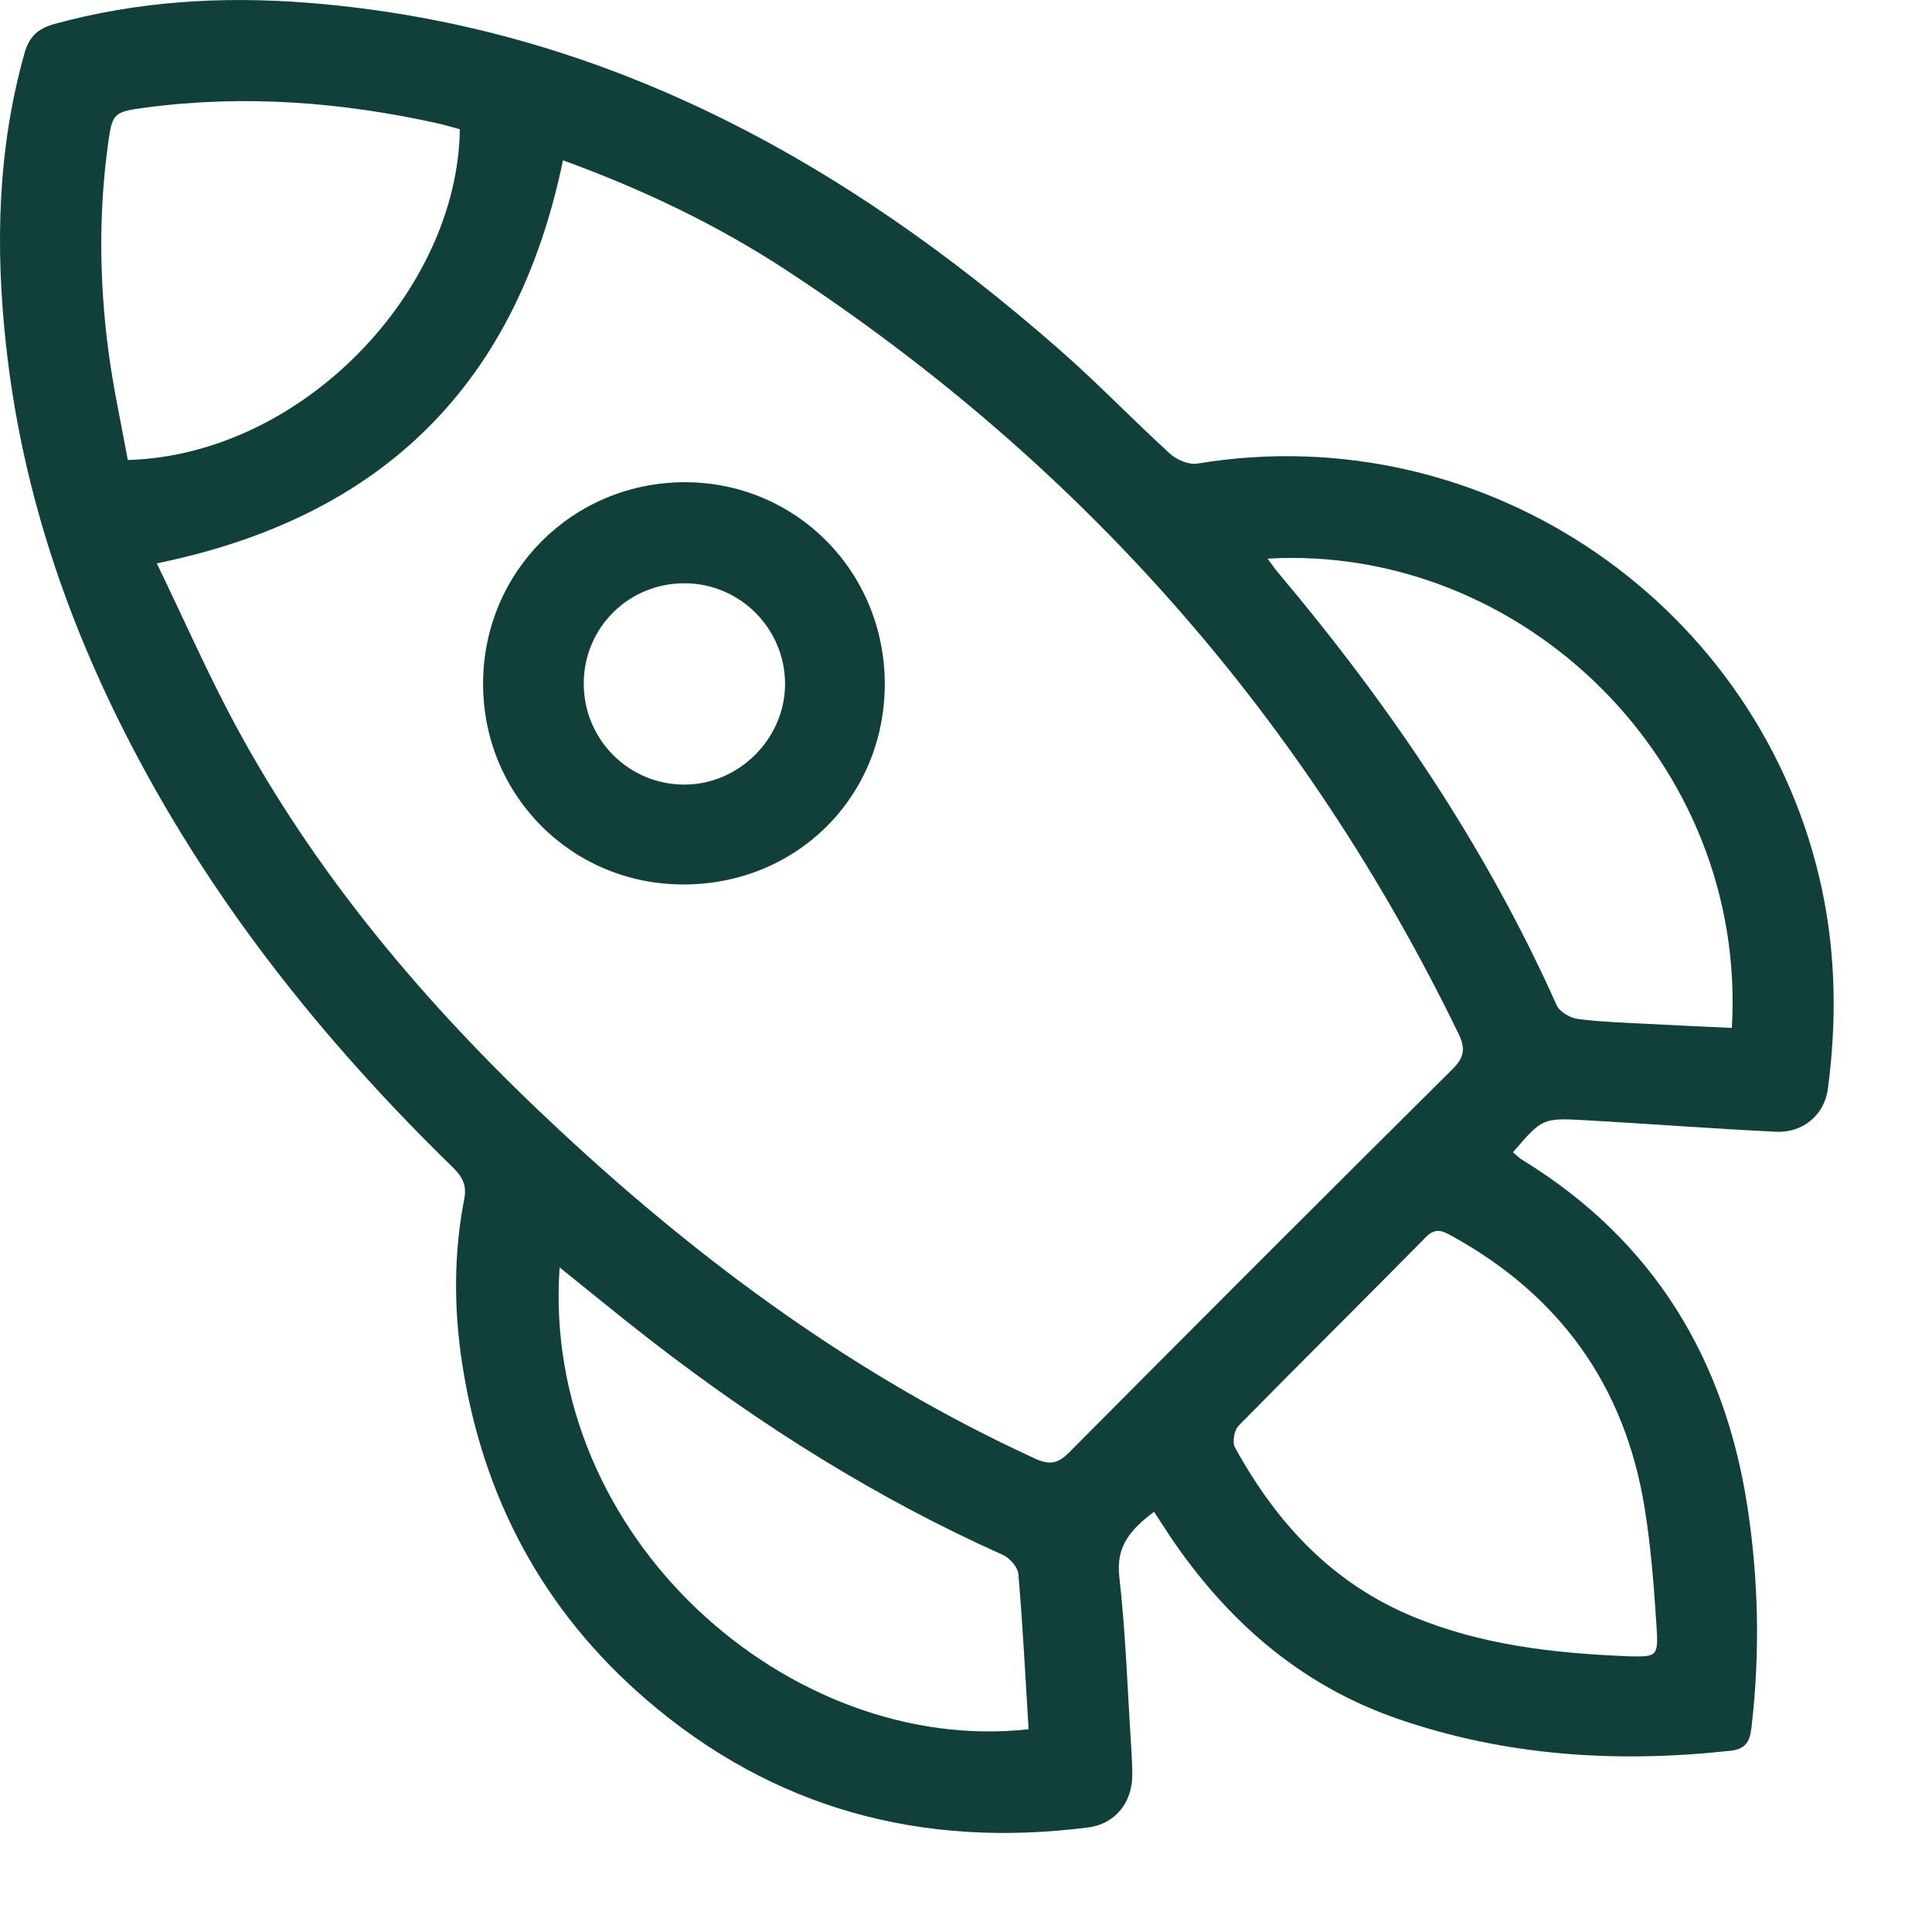 <svg width="20" height="20" viewBox="0 0 20 20" fill="none" xmlns="http://www.w3.org/2000/svg">
<path d="M11.945 15.651C11.711 15.829 11.55 15.998 11.587 16.323C11.654 16.911 11.672 17.505 11.711 18.097C11.716 18.193 11.722 18.29 11.721 18.386C11.718 18.663 11.54 18.882 11.268 18.917C9.551 19.138 8.009 18.73 6.689 17.593C5.622 16.674 4.997 15.501 4.784 14.114C4.697 13.547 4.696 12.974 4.807 12.406C4.834 12.265 4.782 12.177 4.686 12.083C3.319 10.75 2.143 9.271 1.279 7.558C0.643 6.298 0.214 4.973 0.062 3.568C-0.049 2.555 -0.026 1.546 0.253 0.553C0.302 0.379 0.392 0.295 0.565 0.248C1.427 0.011 2.303 -0.041 3.188 0.029C6.222 0.269 8.729 1.656 10.967 3.619C11.361 3.964 11.725 4.344 12.112 4.697C12.182 4.761 12.309 4.814 12.396 4.799C15.392 4.301 18.244 6.282 18.863 9.216C19.006 9.898 19.013 10.584 18.922 11.272C18.887 11.54 18.664 11.729 18.387 11.716C17.726 11.684 17.065 11.633 16.405 11.596C15.966 11.572 15.966 11.577 15.662 11.928C15.696 11.956 15.727 11.989 15.765 12.011C17.118 12.843 17.86 14.069 18.093 15.622C18.204 16.363 18.219 17.105 18.135 17.849C18.119 17.991 18.104 18.104 17.912 18.124C16.738 18.252 15.586 18.18 14.463 17.791C13.452 17.44 12.694 16.77 12.105 15.893C12.056 15.819 12.008 15.744 11.947 15.651H11.945ZM5.828 1.66C5.347 3.974 3.967 5.352 1.623 5.832C1.916 6.435 2.179 7.042 2.498 7.618C3.36 9.179 4.512 10.512 5.814 11.72C7.282 13.084 8.882 14.258 10.714 15.099C10.866 15.169 10.952 15.152 11.068 15.035C12.386 13.709 13.708 12.386 15.035 11.069C15.159 10.946 15.173 10.853 15.097 10.698C13.506 7.426 11.186 4.796 8.146 2.801C7.424 2.327 6.647 1.957 5.829 1.66H5.828ZM16.862 17.146C17.157 17.152 17.17 17.151 17.147 16.815C17.121 16.41 17.089 16.003 17.024 15.603C16.819 14.344 16.146 13.409 15.028 12.794C14.934 12.743 14.861 12.704 14.759 12.808C14.116 13.462 13.463 14.106 12.82 14.761C12.776 14.807 12.755 14.93 12.784 14.983C13.213 15.765 13.791 16.392 14.636 16.739C15.336 17.027 16.071 17.114 16.862 17.146ZM13.122 5.783C13.171 5.848 13.2 5.893 13.235 5.933C14.386 7.3 15.382 8.768 16.115 10.407C16.145 10.474 16.253 10.537 16.331 10.548C16.57 10.579 16.812 10.586 17.053 10.599C17.345 10.615 17.638 10.627 17.928 10.641C18.09 7.887 15.757 5.631 13.122 5.783ZM5.793 13.12C5.599 15.922 8.183 18.176 10.648 17.901C10.615 17.365 10.588 16.829 10.542 16.294C10.536 16.222 10.452 16.127 10.379 16.095C9.075 15.512 7.876 14.756 6.748 13.884C6.432 13.64 6.125 13.386 5.793 13.12ZM4.76 1.338C4.692 1.32 4.621 1.298 4.549 1.281C3.547 1.057 2.537 0.978 1.513 1.113C1.17 1.158 1.161 1.168 1.115 1.517C1.02 2.225 1.03 2.934 1.123 3.639C1.173 4.018 1.256 4.393 1.323 4.762C3.137 4.709 4.739 3.002 4.76 1.339V1.338Z" fill="#11403B"/>
<path d="M9.159 7.086C9.156 8.256 8.239 9.162 7.063 9.156C5.909 9.15 4.996 8.225 5.001 7.07C5.005 5.917 5.927 4.997 7.081 4.992C8.238 4.987 9.162 5.919 9.159 7.086ZM7.091 6.038C6.513 6.035 6.049 6.49 6.043 7.066C6.037 7.649 6.505 8.123 7.086 8.122C7.65 8.122 8.126 7.646 8.127 7.081C8.127 6.509 7.663 6.041 7.091 6.038Z" fill="#11403B"/>
</svg>
